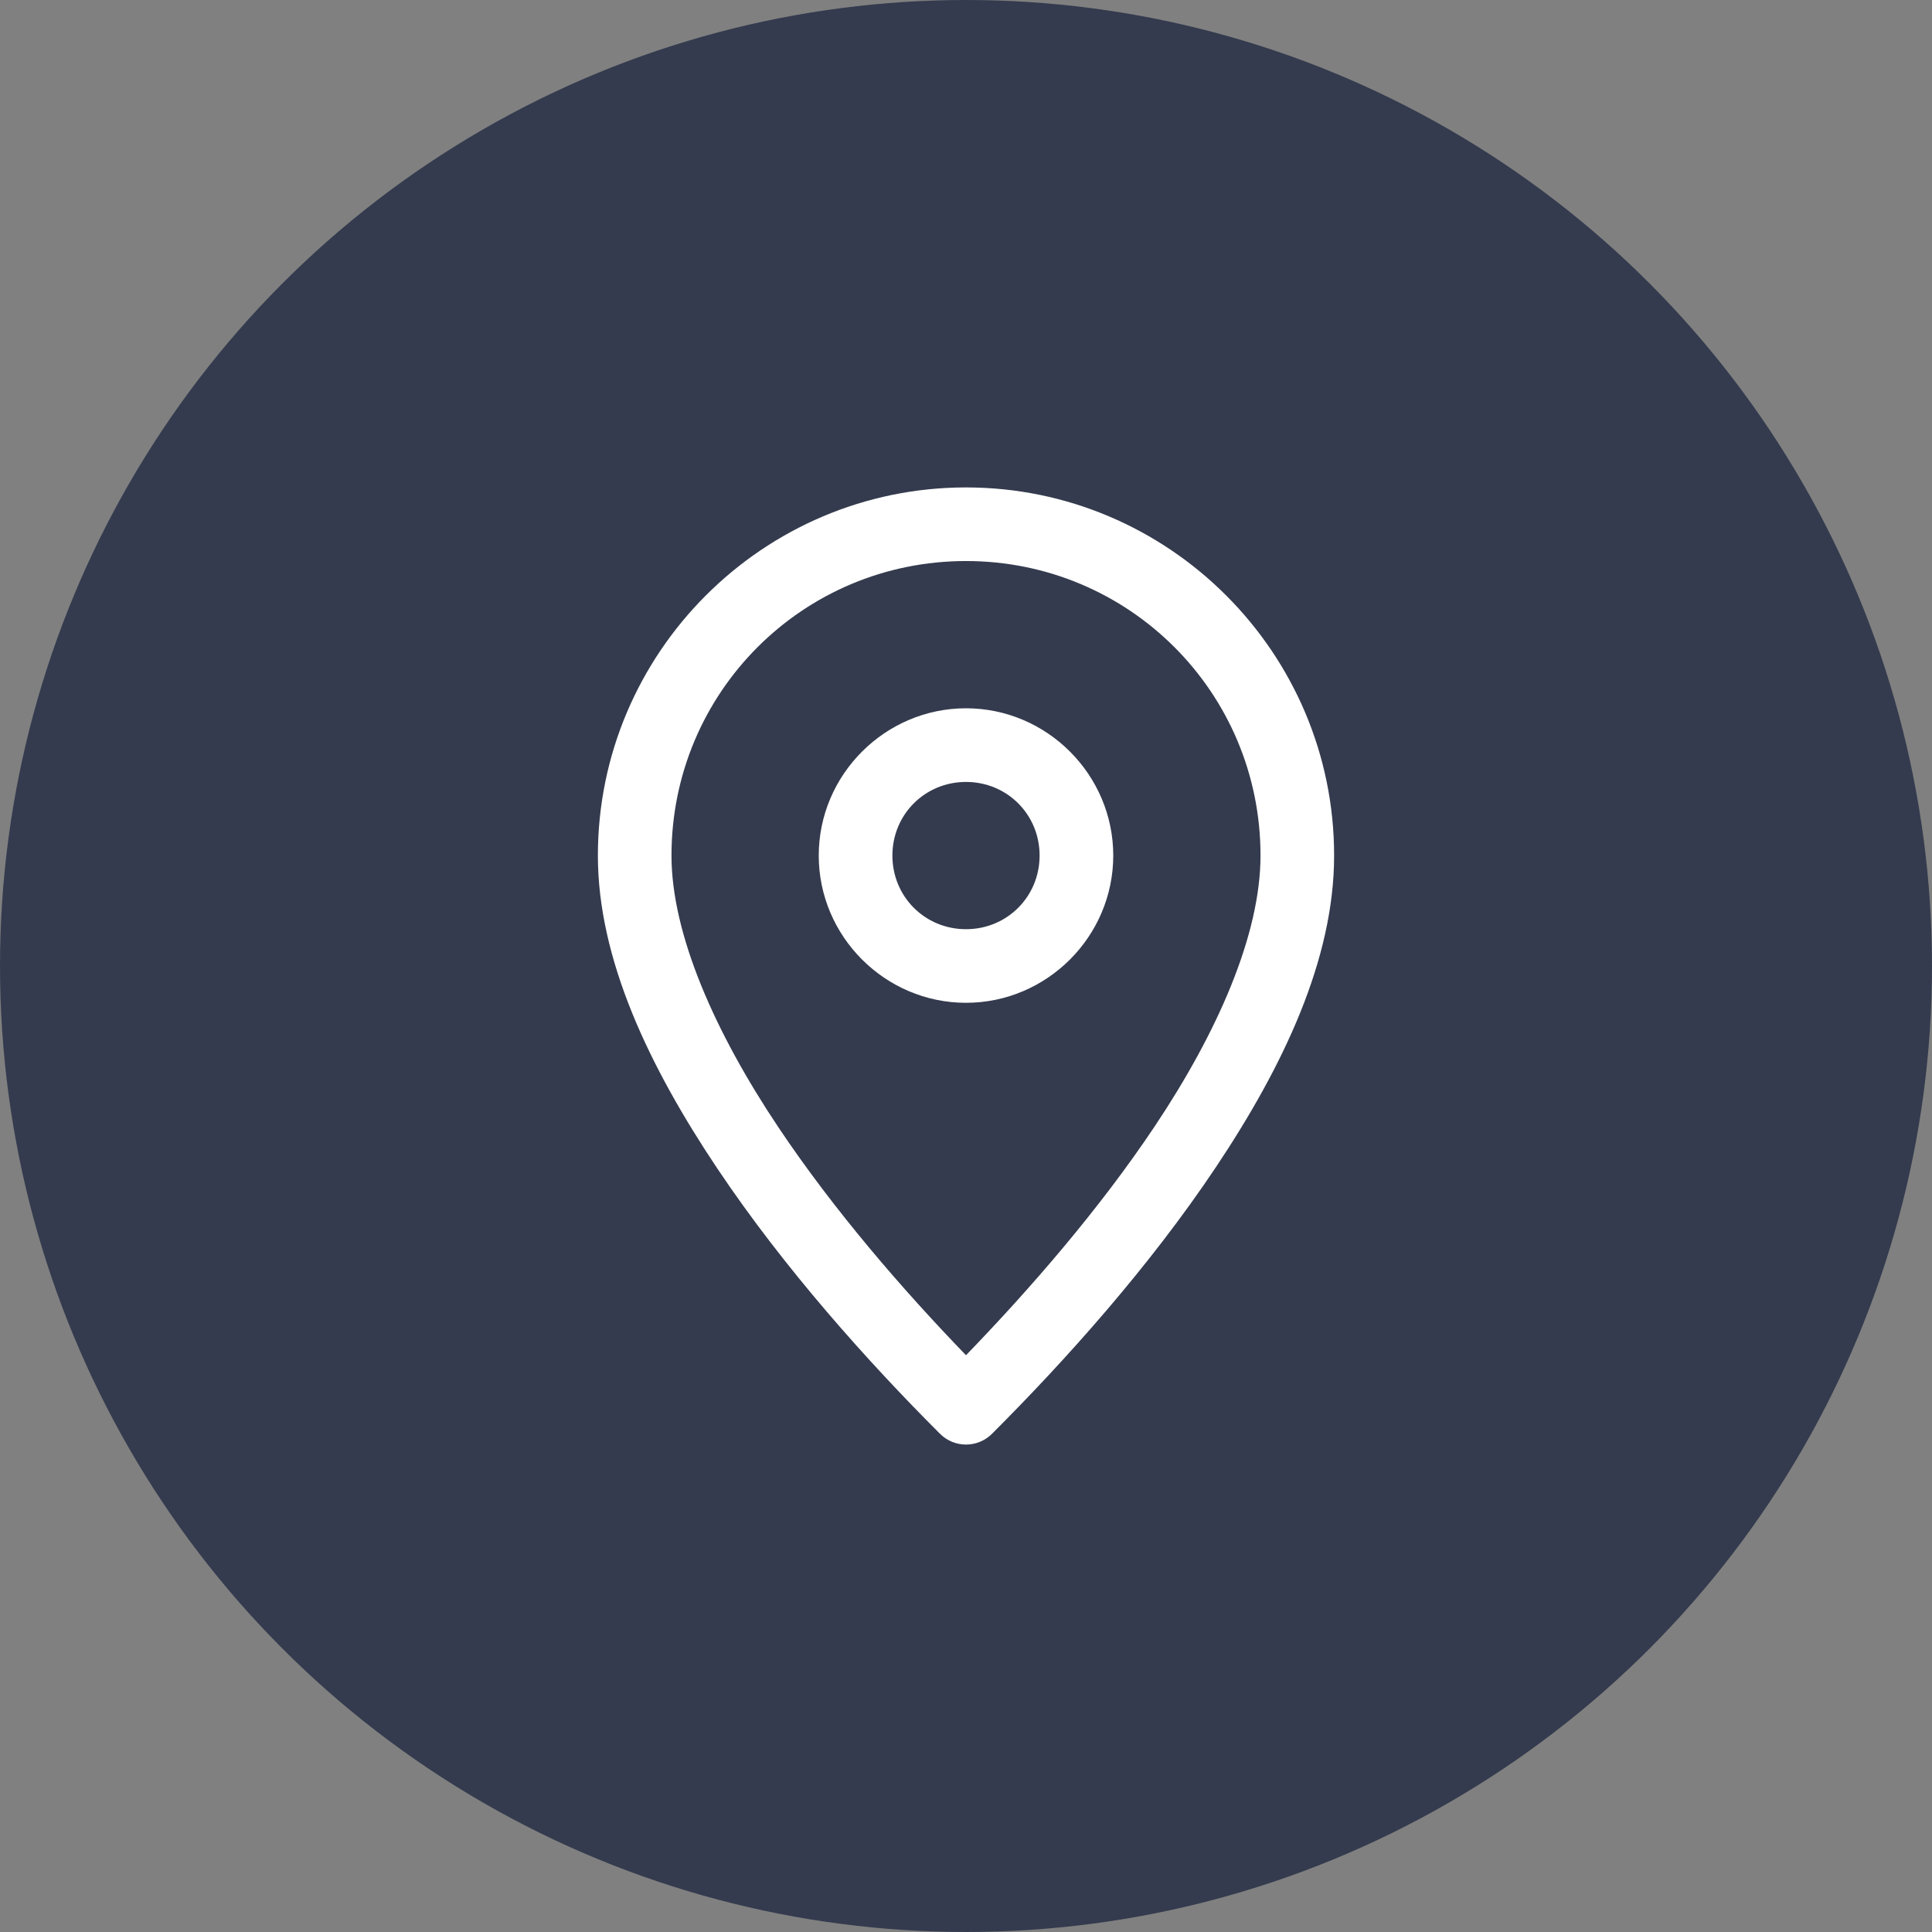 <svg width="41" height="41" viewBox="0 0 41 41" fill="none" xmlns="http://www.w3.org/2000/svg">
<rect x="0" y="0" width="41" height="41" fill="#808080" stroke="none"/>
<circle cx="20.5" cy="20.5" r="20.5" fill="#343B4E"/>
<path d="M20.5 10.344C16.195 10.344 12.688 13.851 12.688 18.156C12.688 20.37 13.789 22.653 15.217 24.789C16.646 26.926 18.433 28.913 19.948 30.427C20.253 30.732 20.747 30.732 21.052 30.427C22.602 28.878 24.388 26.89 25.808 24.762C27.229 22.633 28.312 20.365 28.312 18.156C28.312 13.851 24.805 10.344 20.5 10.344ZM20.5 11.906C23.961 11.906 26.75 14.695 26.75 18.156C26.75 19.831 25.843 21.898 24.51 23.895C23.334 25.657 21.863 27.351 20.5 28.76C19.163 27.377 17.698 25.687 16.516 23.919C15.174 21.912 14.25 19.826 14.25 18.156C14.25 14.695 17.039 11.906 20.5 11.906Z" fill="white"/>
<path d="M20.5 15.031C18.783 15.031 17.375 16.44 17.375 18.156C17.375 19.873 18.783 21.281 20.5 21.281C22.217 21.281 23.625 19.873 23.625 18.156C23.625 16.44 22.217 15.031 20.5 15.031ZM20.5 16.594C21.372 16.594 22.062 17.284 22.062 18.156C22.062 19.028 21.372 19.719 20.5 19.719C19.628 19.719 18.938 19.028 18.938 18.156C18.938 17.284 19.628 16.594 20.5 16.594Z" fill="white"/>
</svg>
